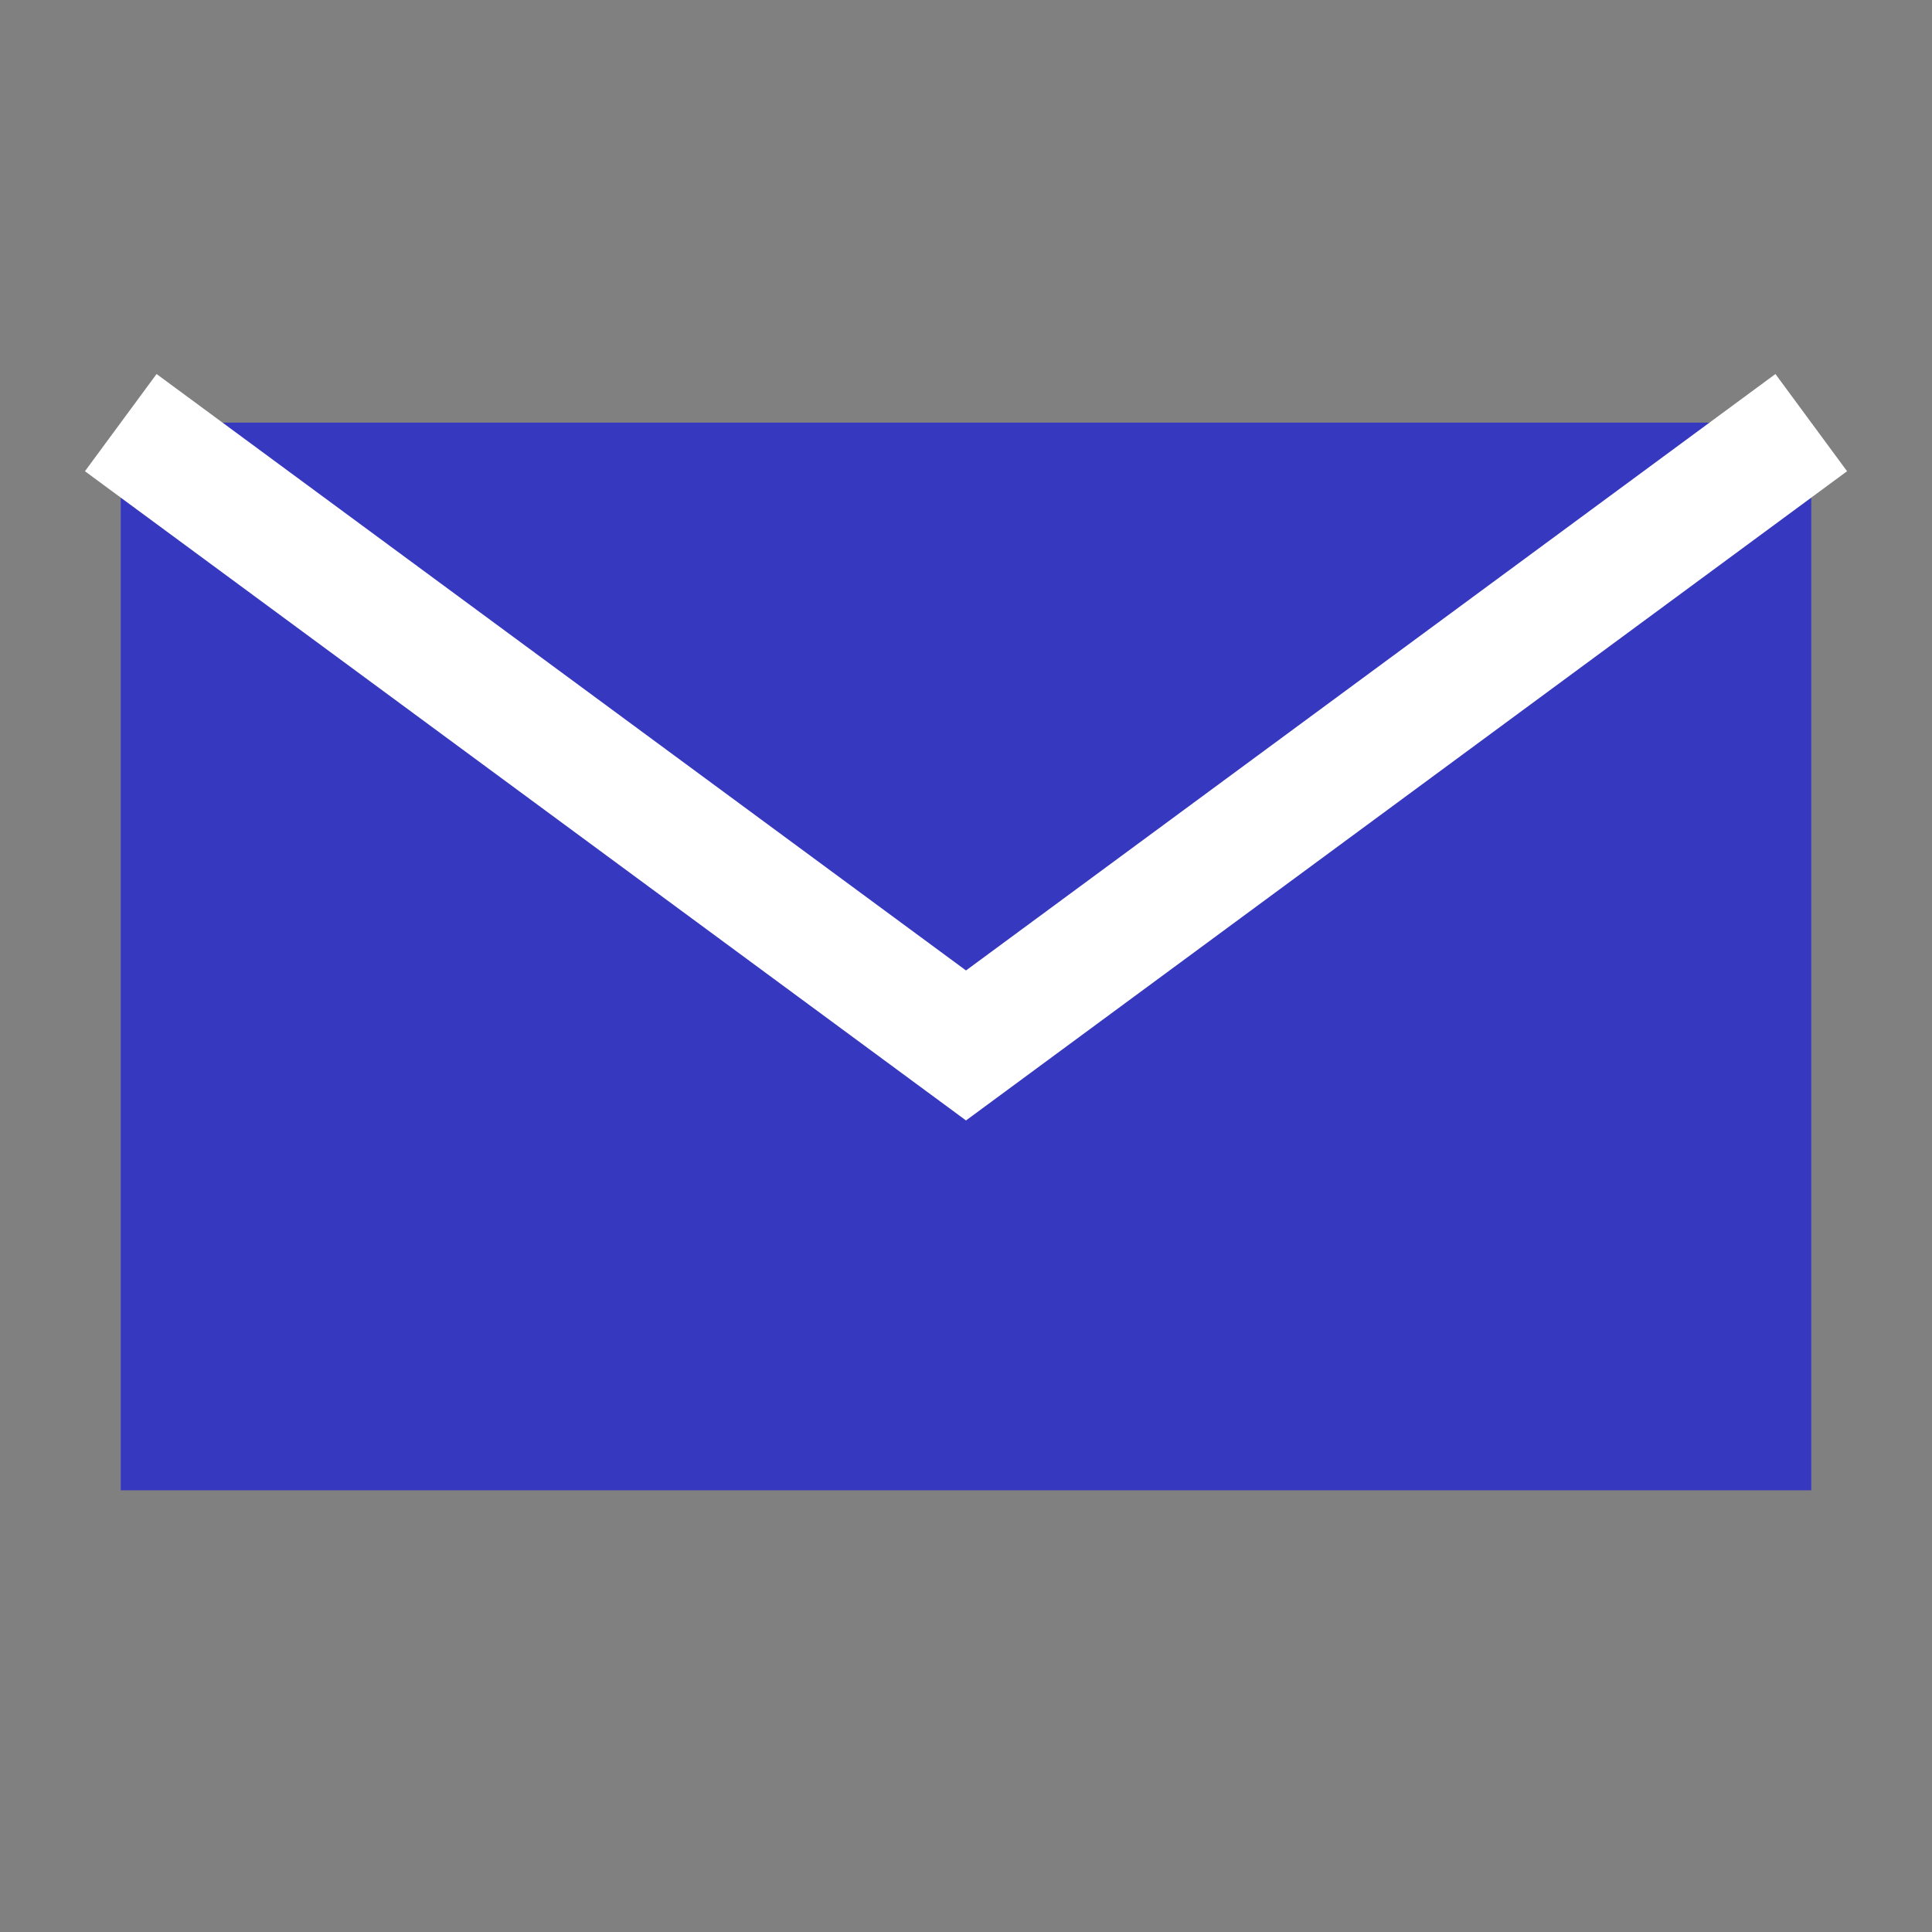 <svg width="32" height="32" viewBox="0 0 32 32" fill="none" xmlns="http://www.w3.org/2000/svg">
<rect x="0" y="0" width="32" height="32" fill="#808080" stroke="none"/>
<path d="M30 7H2V24.684H30V7Z" fill="#3738C0"/>
<path d="M30 7L16 17.316L2 7" stroke="white" stroke-width="2" stroke-miterlimit="10"/>
</svg>

